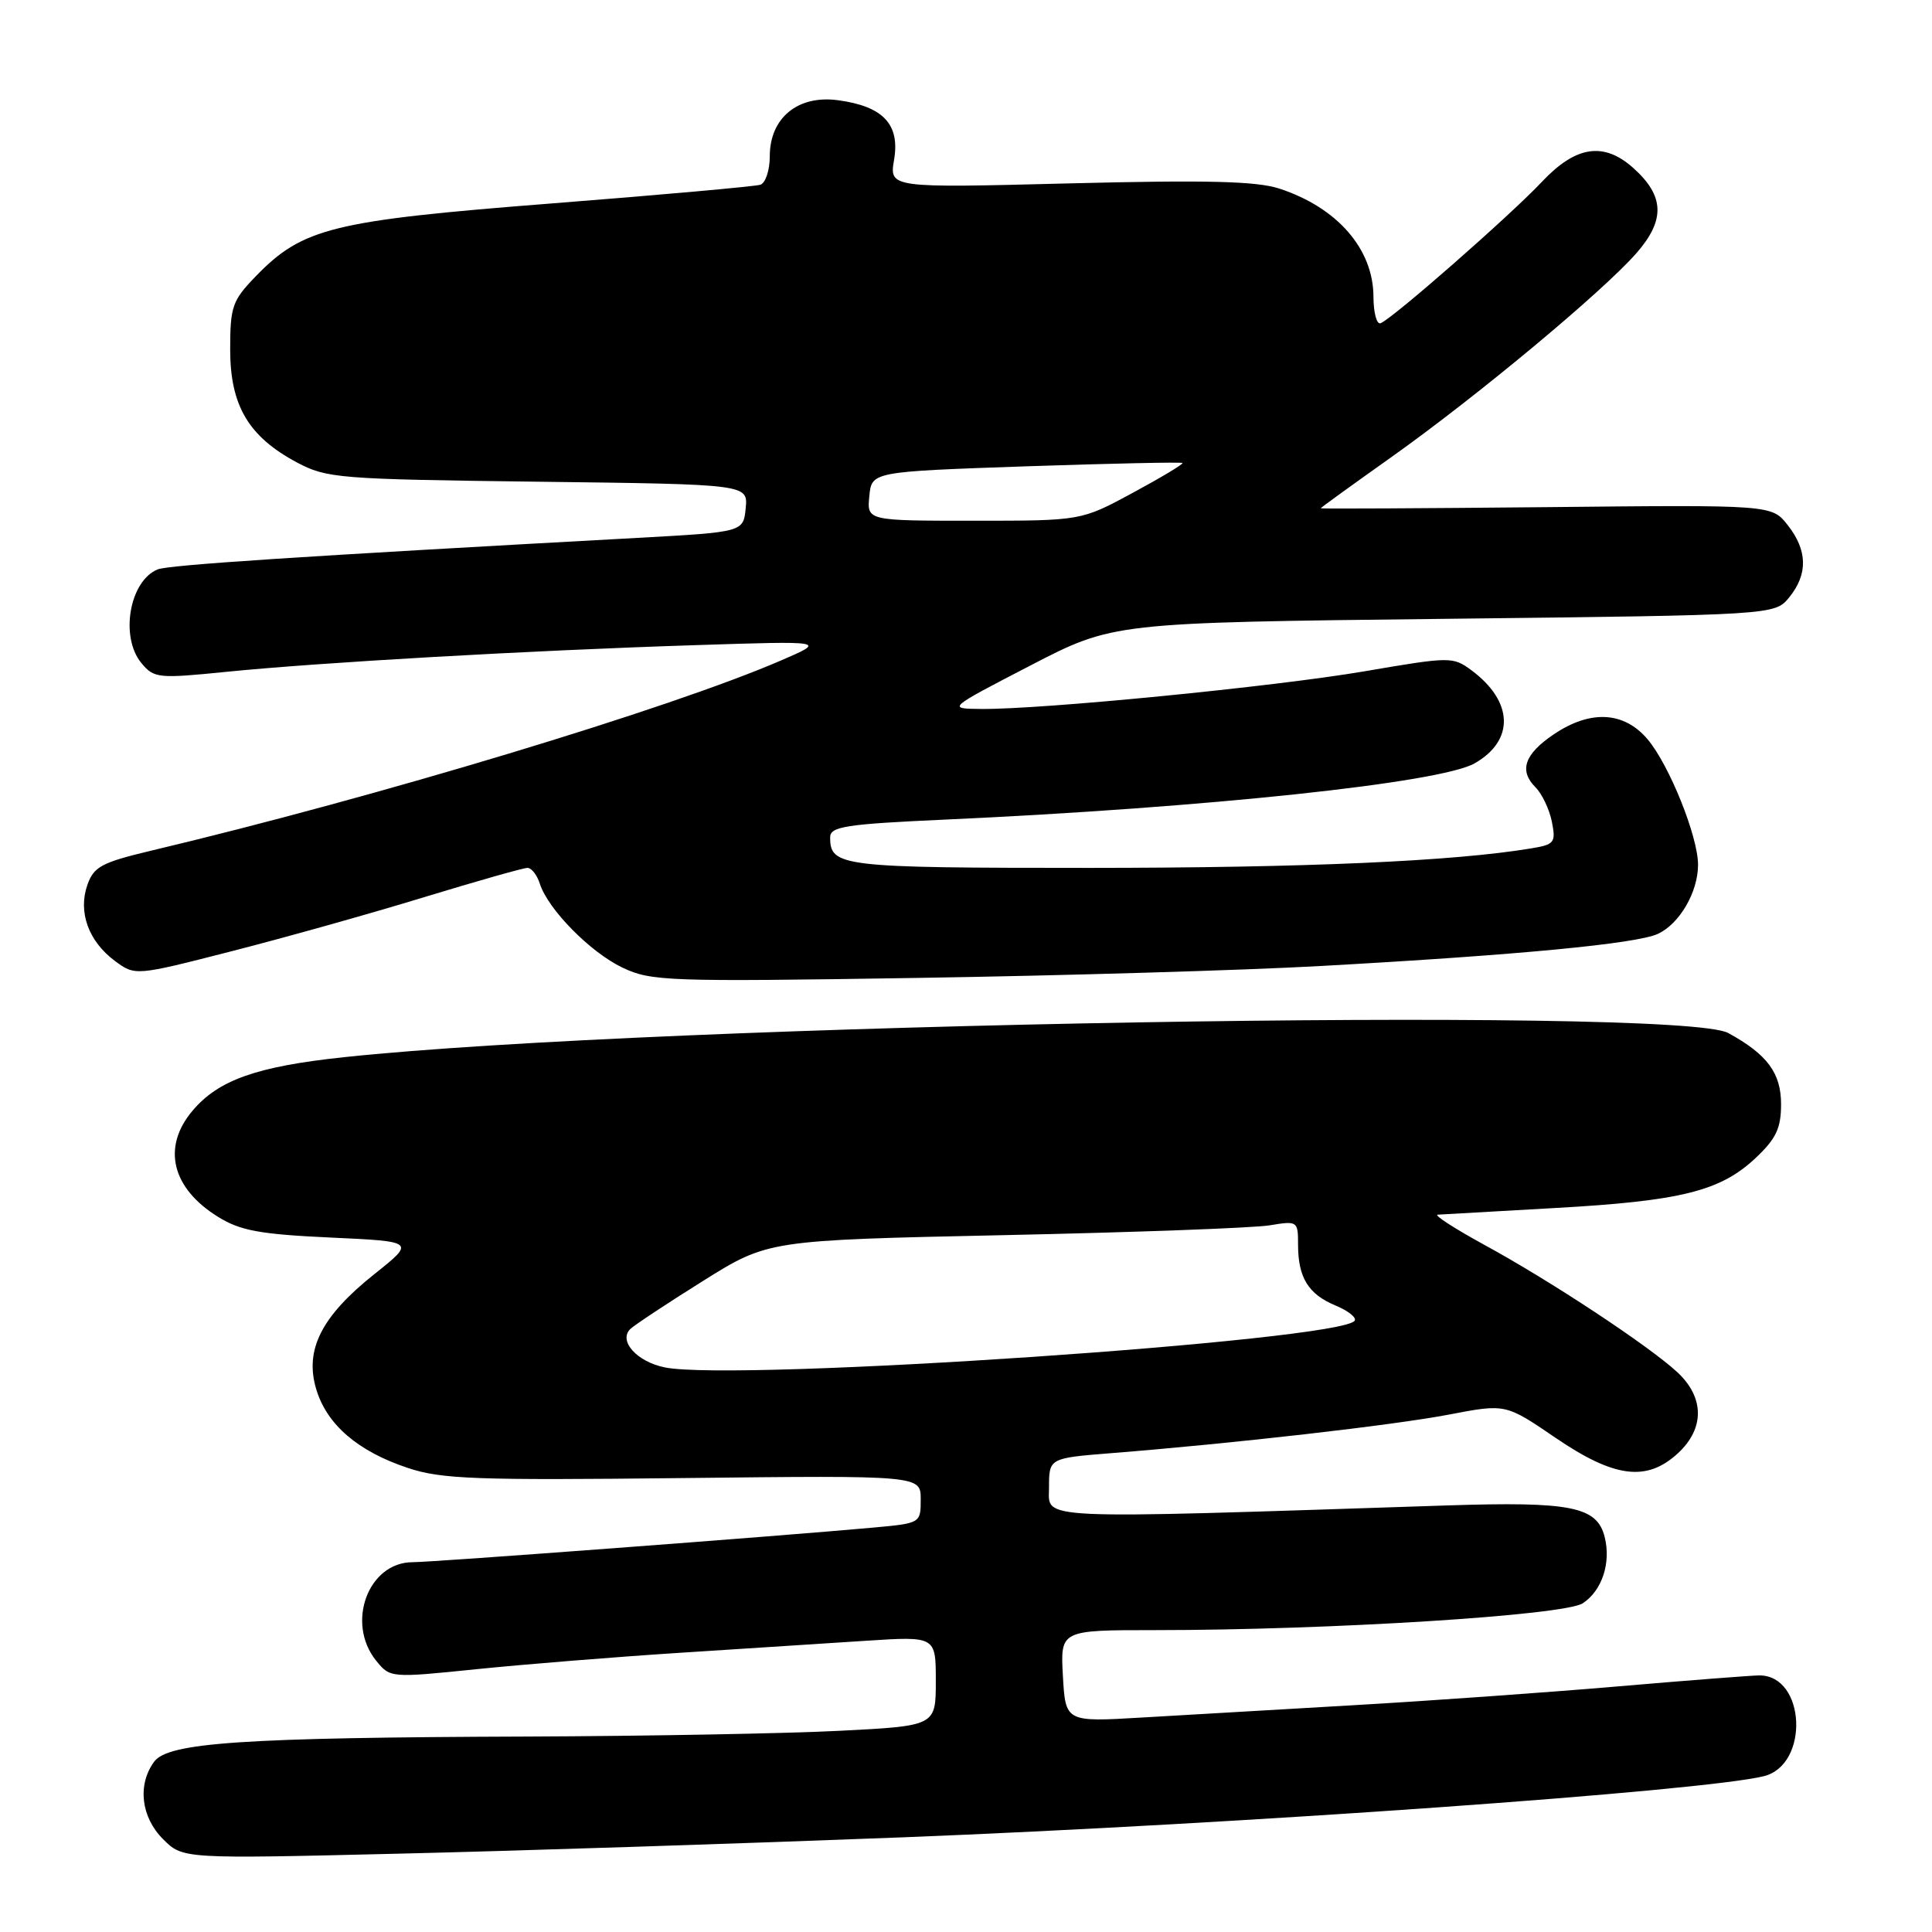 <?xml version="1.0" encoding="UTF-8" standalone="no"?>
<!DOCTYPE svg PUBLIC "-//W3C//DTD SVG 1.1//EN" "http://www.w3.org/Graphics/SVG/1.1/DTD/svg11.dtd" >
<svg xmlns="http://www.w3.org/2000/svg" xmlns:xlink="http://www.w3.org/1999/xlink" version="1.1" viewBox="0 0 256 256">
 <g >
 <path fill="currentColor"
d=" M 119.50 243.46 C 164.37 241.70 225.79 237.34 233.73 235.35 C 239.79 233.83 239.26 222.00 233.13 222.00 C 232.18 222.00 223.78 222.65 214.45 223.45 C 205.13 224.25 189.40 225.37 179.50 225.94 C 169.60 226.51 156.93 227.25 151.34 227.58 C 141.19 228.18 141.19 228.18 140.84 222.09 C 140.50 216.00 140.50 216.00 153.00 216.00 C 176.18 216.00 207.28 214.05 209.73 212.44 C 212.27 210.77 213.49 207.10 212.63 203.67 C 211.62 199.62 208.19 198.94 191.68 199.48 C 136.27 201.30 139.00 201.42 139.00 197.12 C 139.00 193.21 139.00 193.21 147.25 192.55 C 163.52 191.26 184.61 188.85 191.99 187.44 C 199.50 186.00 199.50 186.00 206.09 190.50 C 213.92 195.84 218.21 196.38 222.35 192.55 C 225.89 189.27 225.85 185.16 222.25 181.82 C 218.48 178.33 205.46 169.73 196.72 164.97 C 192.75 162.80 189.95 160.99 190.50 160.95 C 191.05 160.91 198.03 160.52 206.00 160.07 C 222.75 159.14 227.97 157.83 232.64 153.43 C 235.35 150.87 236.00 149.50 236.00 146.31 C 236.00 142.18 234.17 139.71 229.00 136.88 C 222.44 133.30 87.26 135.65 45.60 140.08 C 34.00 141.31 28.93 143.11 25.50 147.19 C 21.43 152.01 22.75 157.45 28.91 161.25 C 31.85 163.07 34.46 163.55 43.76 163.98 C 55.04 164.50 55.04 164.50 49.59 168.84 C 42.58 174.43 40.34 178.86 41.90 184.07 C 43.31 188.78 47.42 192.31 54.04 194.51 C 58.50 196.00 63.08 196.16 90.57 195.85 C 122.00 195.50 122.00 195.50 122.00 198.67 C 122.00 201.83 121.98 201.84 115.75 202.41 C 103.34 203.54 57.30 207.00 54.68 207.00 C 48.78 207.00 45.80 215.06 49.85 220.06 C 51.69 222.33 51.77 222.34 63.10 221.18 C 69.37 220.54 81.47 219.56 90.00 219.01 C 98.53 218.46 109.66 217.74 114.75 217.41 C 124.00 216.81 124.00 216.81 124.00 222.75 C 124.00 228.69 124.00 228.69 111.25 229.34 C 104.24 229.70 85.68 230.04 70.00 230.10 C 32.09 230.23 22.28 230.90 20.42 233.44 C 18.19 236.49 18.68 240.78 21.61 243.70 C 24.22 246.31 24.22 246.31 52.86 245.62 C 68.61 245.25 98.60 244.27 119.50 243.46 Z  M 175.00 128.00 C 201.18 126.55 216.77 125.06 219.66 123.75 C 222.54 122.43 225.00 118.21 225.00 114.59 C 225.00 110.85 221.20 101.39 218.33 97.98 C 215.21 94.27 210.75 94.02 205.90 97.29 C 202.00 99.92 201.24 102.10 203.46 104.32 C 204.32 105.18 205.30 107.23 205.63 108.88 C 206.18 111.65 205.98 111.91 202.86 112.42 C 192.59 114.13 172.92 114.99 144.45 115.00 C 111.37 115.00 110.00 114.84 110.00 110.95 C 110.00 109.52 112.02 109.20 125.25 108.60 C 159.93 107.02 190.86 103.73 195.39 101.15 C 200.72 98.11 200.54 92.95 194.98 88.82 C 192.52 87.00 192.20 87.00 180.81 88.95 C 168.85 90.99 138.01 94.02 130.00 93.94 C 125.50 93.90 125.50 93.90 136.50 88.20 C 147.50 82.50 147.50 82.50 191.34 82.00 C 235.18 81.50 235.18 81.50 237.09 79.14 C 239.58 76.07 239.51 72.92 236.88 69.58 C 234.77 66.89 234.77 66.89 204.88 67.20 C 188.45 67.36 175.00 67.43 175.00 67.35 C 175.00 67.27 179.18 64.25 184.28 60.63 C 195.59 52.61 212.31 38.70 216.83 33.55 C 220.68 29.15 220.56 25.96 216.41 22.25 C 212.50 18.76 208.81 19.32 204.33 24.07 C 200.15 28.52 184.43 42.30 182.93 42.83 C 182.42 43.02 182.00 41.44 181.99 39.33 C 181.98 33.00 177.20 27.50 169.52 24.99 C 166.49 24.00 159.91 23.84 141.69 24.30 C 117.84 24.91 117.84 24.91 118.47 21.16 C 119.27 16.47 117.01 14.08 111.04 13.28 C 105.72 12.56 102.00 15.62 102.00 20.71 C 102.00 22.55 101.44 24.25 100.75 24.48 C 100.06 24.70 87.66 25.82 73.18 26.95 C 44.03 29.23 40.11 30.19 33.88 36.62 C 30.78 39.82 30.50 40.62 30.50 46.31 C 30.50 53.74 32.93 57.85 39.33 61.27 C 43.30 63.38 44.84 63.50 71.31 63.83 C 99.11 64.17 99.11 64.17 98.81 67.33 C 98.50 70.50 98.50 70.50 84.50 71.27 C 39.52 73.73 22.32 74.86 20.89 75.45 C 17.14 76.98 15.87 84.42 18.75 87.88 C 20.41 89.87 20.97 89.93 30.00 89.02 C 42.35 87.78 69.95 86.20 92.00 85.49 C 109.50 84.92 109.50 84.92 103.50 87.51 C 88.74 93.90 49.99 105.60 20.02 112.72 C 13.48 114.28 12.42 114.84 11.58 117.25 C 10.32 120.84 11.72 124.71 15.20 127.31 C 17.91 129.32 17.91 129.32 30.70 126.04 C 37.74 124.24 49.22 121.02 56.20 118.88 C 63.19 116.75 69.35 115.00 69.89 115.00 C 70.42 115.00 71.16 115.93 71.52 117.07 C 72.60 120.48 78.22 126.19 82.49 128.22 C 86.27 130.02 88.50 130.10 121.50 129.58 C 140.75 129.28 164.82 128.57 175.00 128.00 Z  M 88.10 181.19 C 84.39 180.44 81.91 177.68 83.52 176.10 C 84.06 175.58 88.39 172.71 93.14 169.74 C 101.78 164.33 101.78 164.33 133.14 163.66 C 150.39 163.29 166.19 162.71 168.25 162.36 C 171.93 161.75 172.00 161.80 172.00 164.93 C 172.00 169.28 173.36 171.49 176.95 172.98 C 178.61 173.67 179.76 174.57 179.51 174.99 C 177.86 177.65 97.51 183.10 88.10 181.19 Z  M 115.19 65.75 C 115.50 62.50 115.50 62.50 135.96 61.79 C 147.22 61.41 156.54 61.21 156.68 61.35 C 156.83 61.49 153.86 63.27 150.10 65.30 C 143.26 69.00 143.26 69.00 129.07 69.00 C 114.87 69.00 114.87 69.00 115.19 65.75 Z "/>
</g>
</svg>
